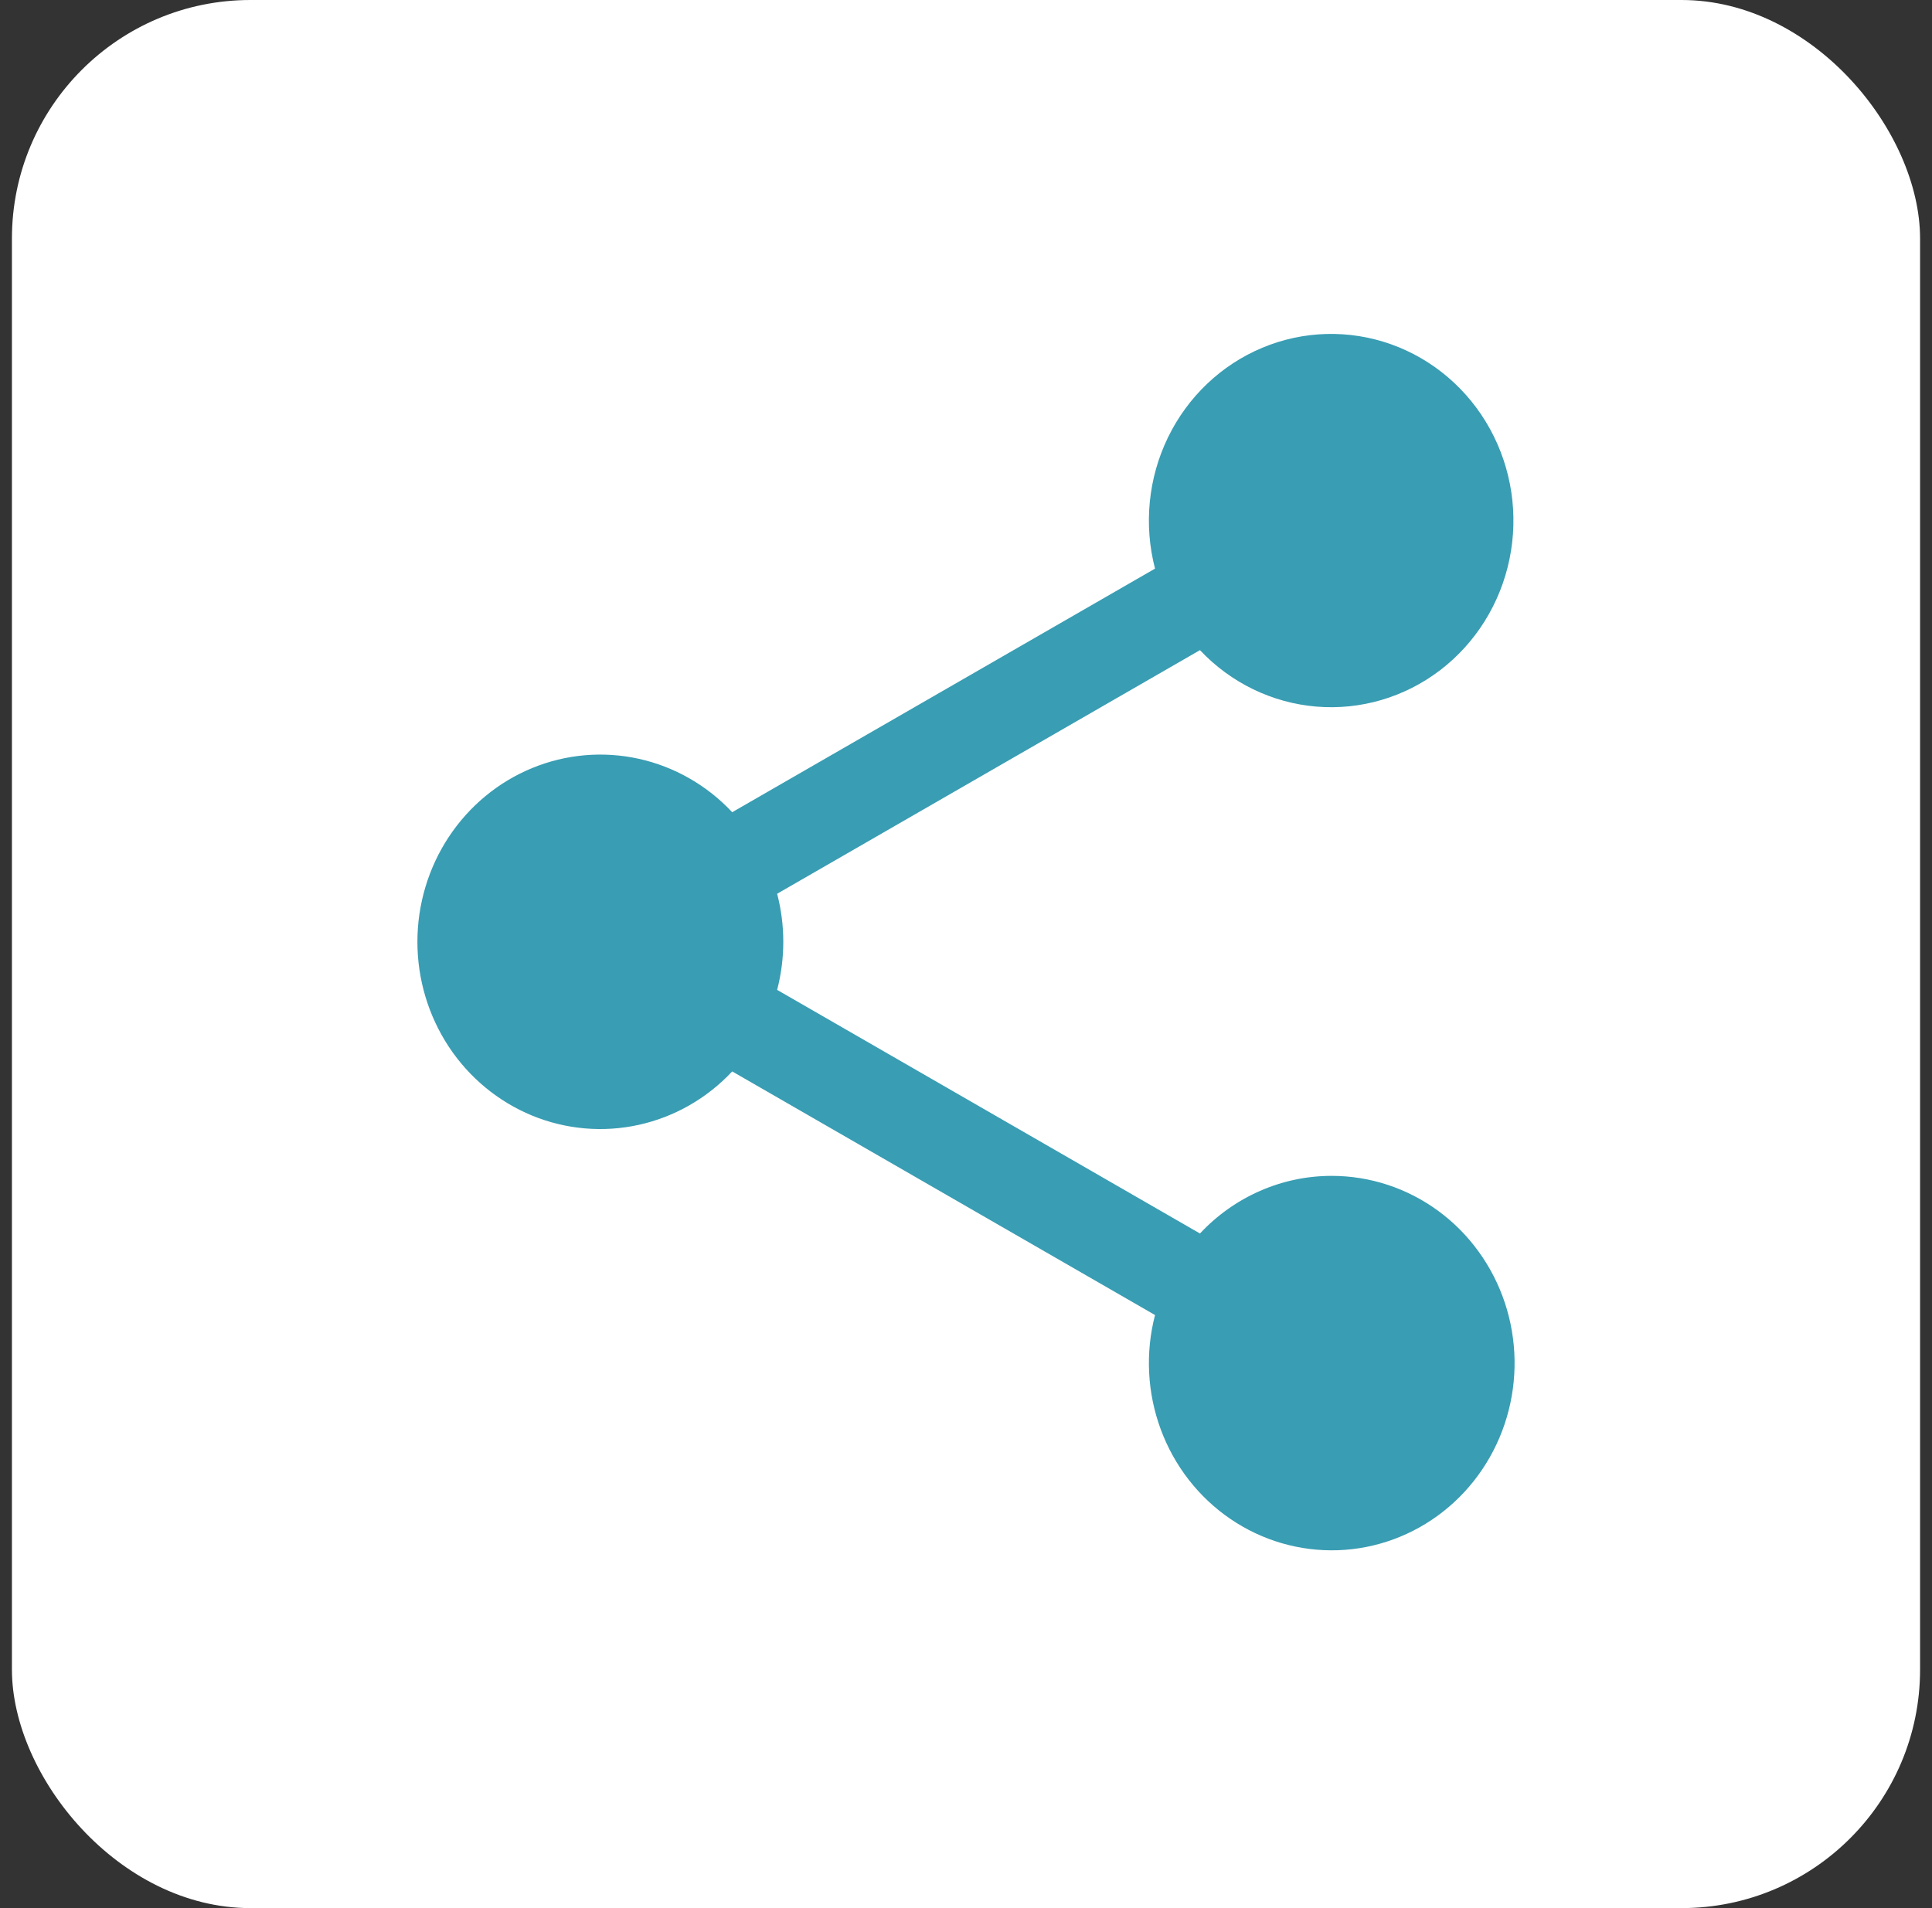 <svg width="81" height="80" viewBox="0 0 81 80" fill="none" xmlns="http://www.w3.org/2000/svg">
<rect x="0" y="0" width="81" height="80" fill="#333333" stroke="none"/>
<rect x="0.5" width="80" height="80" rx="10" fill="white"/>
<path d="M55.834 49.3C54.801 49.299 53.779 49.513 52.83 49.929C51.88 50.344 51.023 50.952 50.309 51.716L32.582 41.502C32.926 40.182 32.926 38.792 32.582 37.472L50.309 27.258C51.6 28.629 53.335 29.47 55.188 29.625C57.041 29.78 58.886 29.238 60.377 28.1C61.868 26.962 62.902 25.306 63.286 23.443C63.671 21.58 63.379 19.637 62.465 17.979C61.551 16.321 60.078 15.061 58.322 14.435C56.566 13.809 54.647 13.86 52.925 14.579C51.203 15.298 49.796 16.635 48.968 18.34C48.14 20.044 47.947 22 48.425 23.84L30.698 34.053C29.639 32.923 28.274 32.143 26.779 31.813C25.283 31.483 23.726 31.619 22.306 32.204C20.887 32.788 19.671 33.794 18.814 35.092C17.958 36.39 17.5 37.921 17.5 39.487C17.5 41.054 17.958 42.584 18.814 43.883C19.671 45.181 20.887 46.186 22.306 46.771C23.726 47.355 25.283 47.491 26.779 47.161C28.274 46.832 29.639 46.052 30.698 44.921L48.425 55.135C48.014 56.719 48.098 58.396 48.665 59.929C49.232 61.462 50.253 62.776 51.586 63.684C52.919 64.593 54.496 65.051 56.096 64.995C57.696 64.939 59.239 64.372 60.508 63.372C61.777 62.373 62.708 60.992 63.172 59.422C63.635 57.853 63.607 56.174 63.092 54.622C62.576 53.07 61.599 51.722 60.297 50.767C58.995 49.813 57.435 49.3 55.834 49.3Z" fill="#399DB3"/>
</svg>
